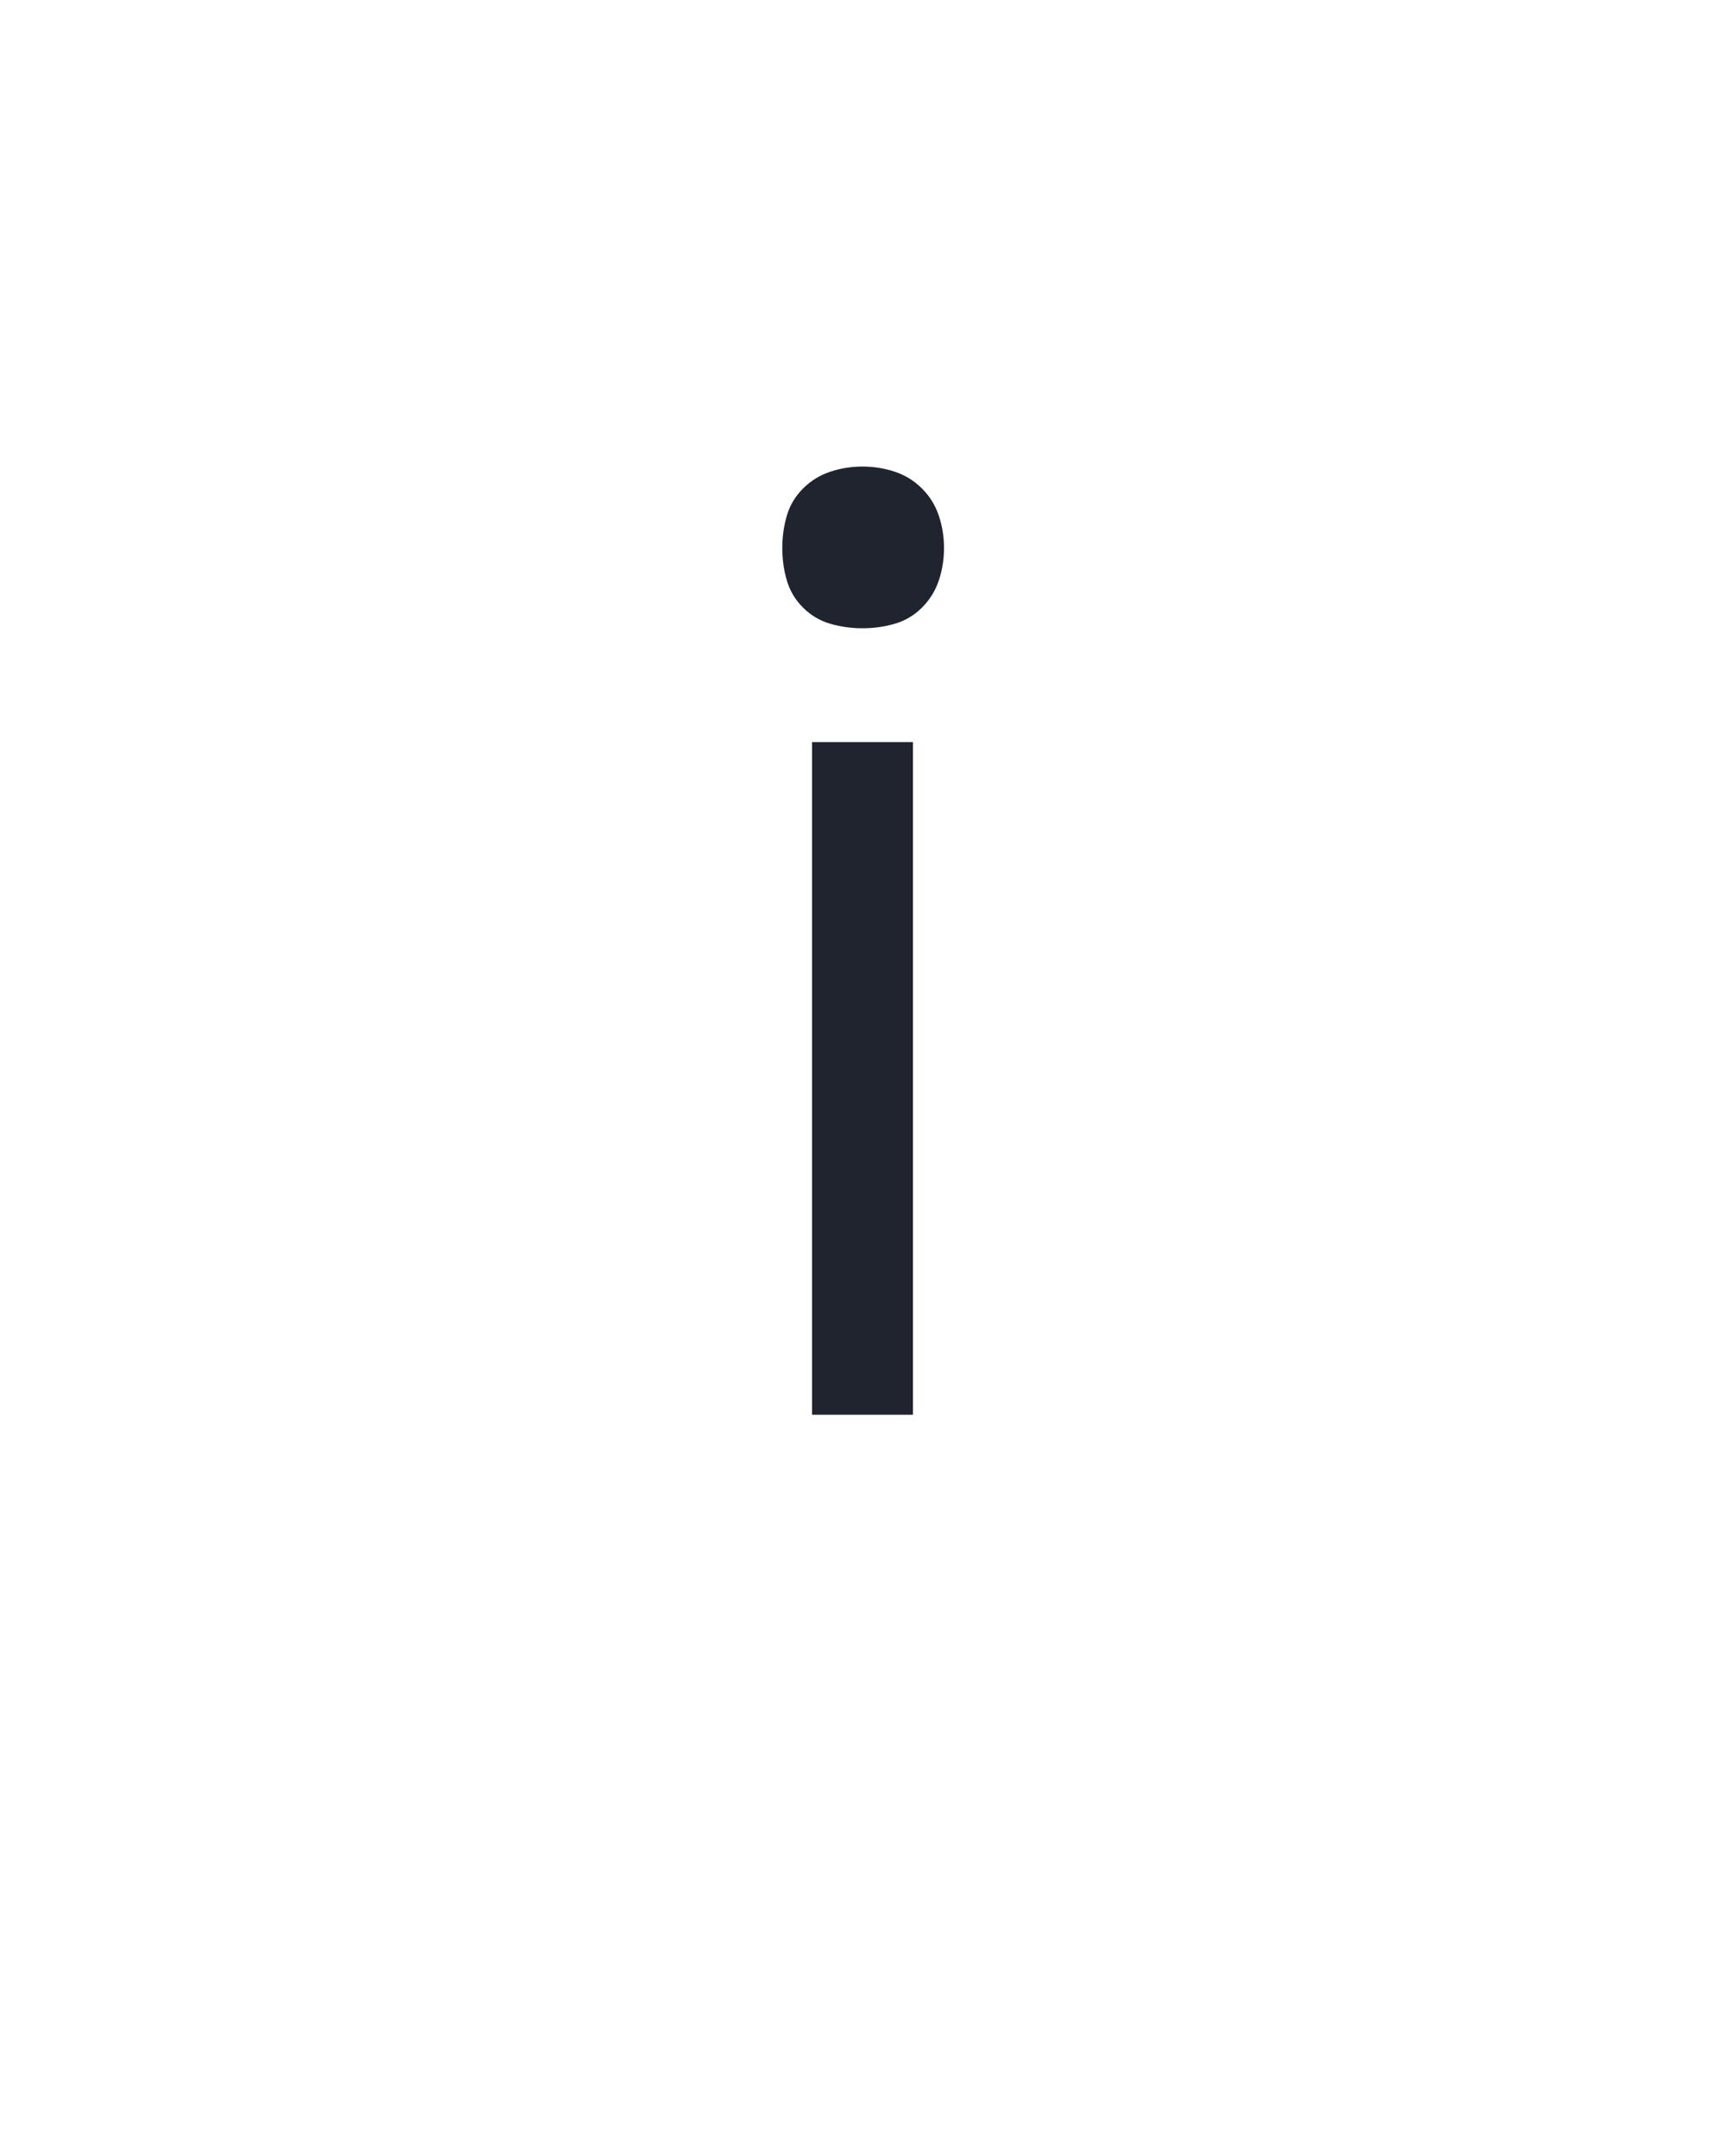 <?xml version="1.0" encoding="UTF-8" standalone="no"?>
<svg xmlns="http://www.w3.org/2000/svg" height="160" viewBox="0 0 128 160" width="128"><defs><path d="M 211 0 L 211 -520 L 289 -520 L 289 0 Z M 250 -608 Q 237 -608 225 -611.5 Q 213 -615 204 -624 Q 195 -633 191.5 -645 Q 188 -657 188 -670 Q 188 -683 191.5 -695 Q 195 -707 204 -716 Q 213 -725 225 -729 Q 237 -733 250 -733 Q 263 -733 275 -729 Q 287 -725 296 -716 Q 305 -707 309 -695 Q 313 -683 313 -670 Q 313 -657 309 -645 Q 305 -633 296 -624 Q 287 -615 275 -611.5 Q 263 -608 250 -608 Z " id="path1"/></defs><g><g data-source-text="i" fill="#20242e" transform="translate(40 104.992) rotate(0) scale(0.096)"><use href="#path1" transform="translate(0 0)"/></g></g></svg>